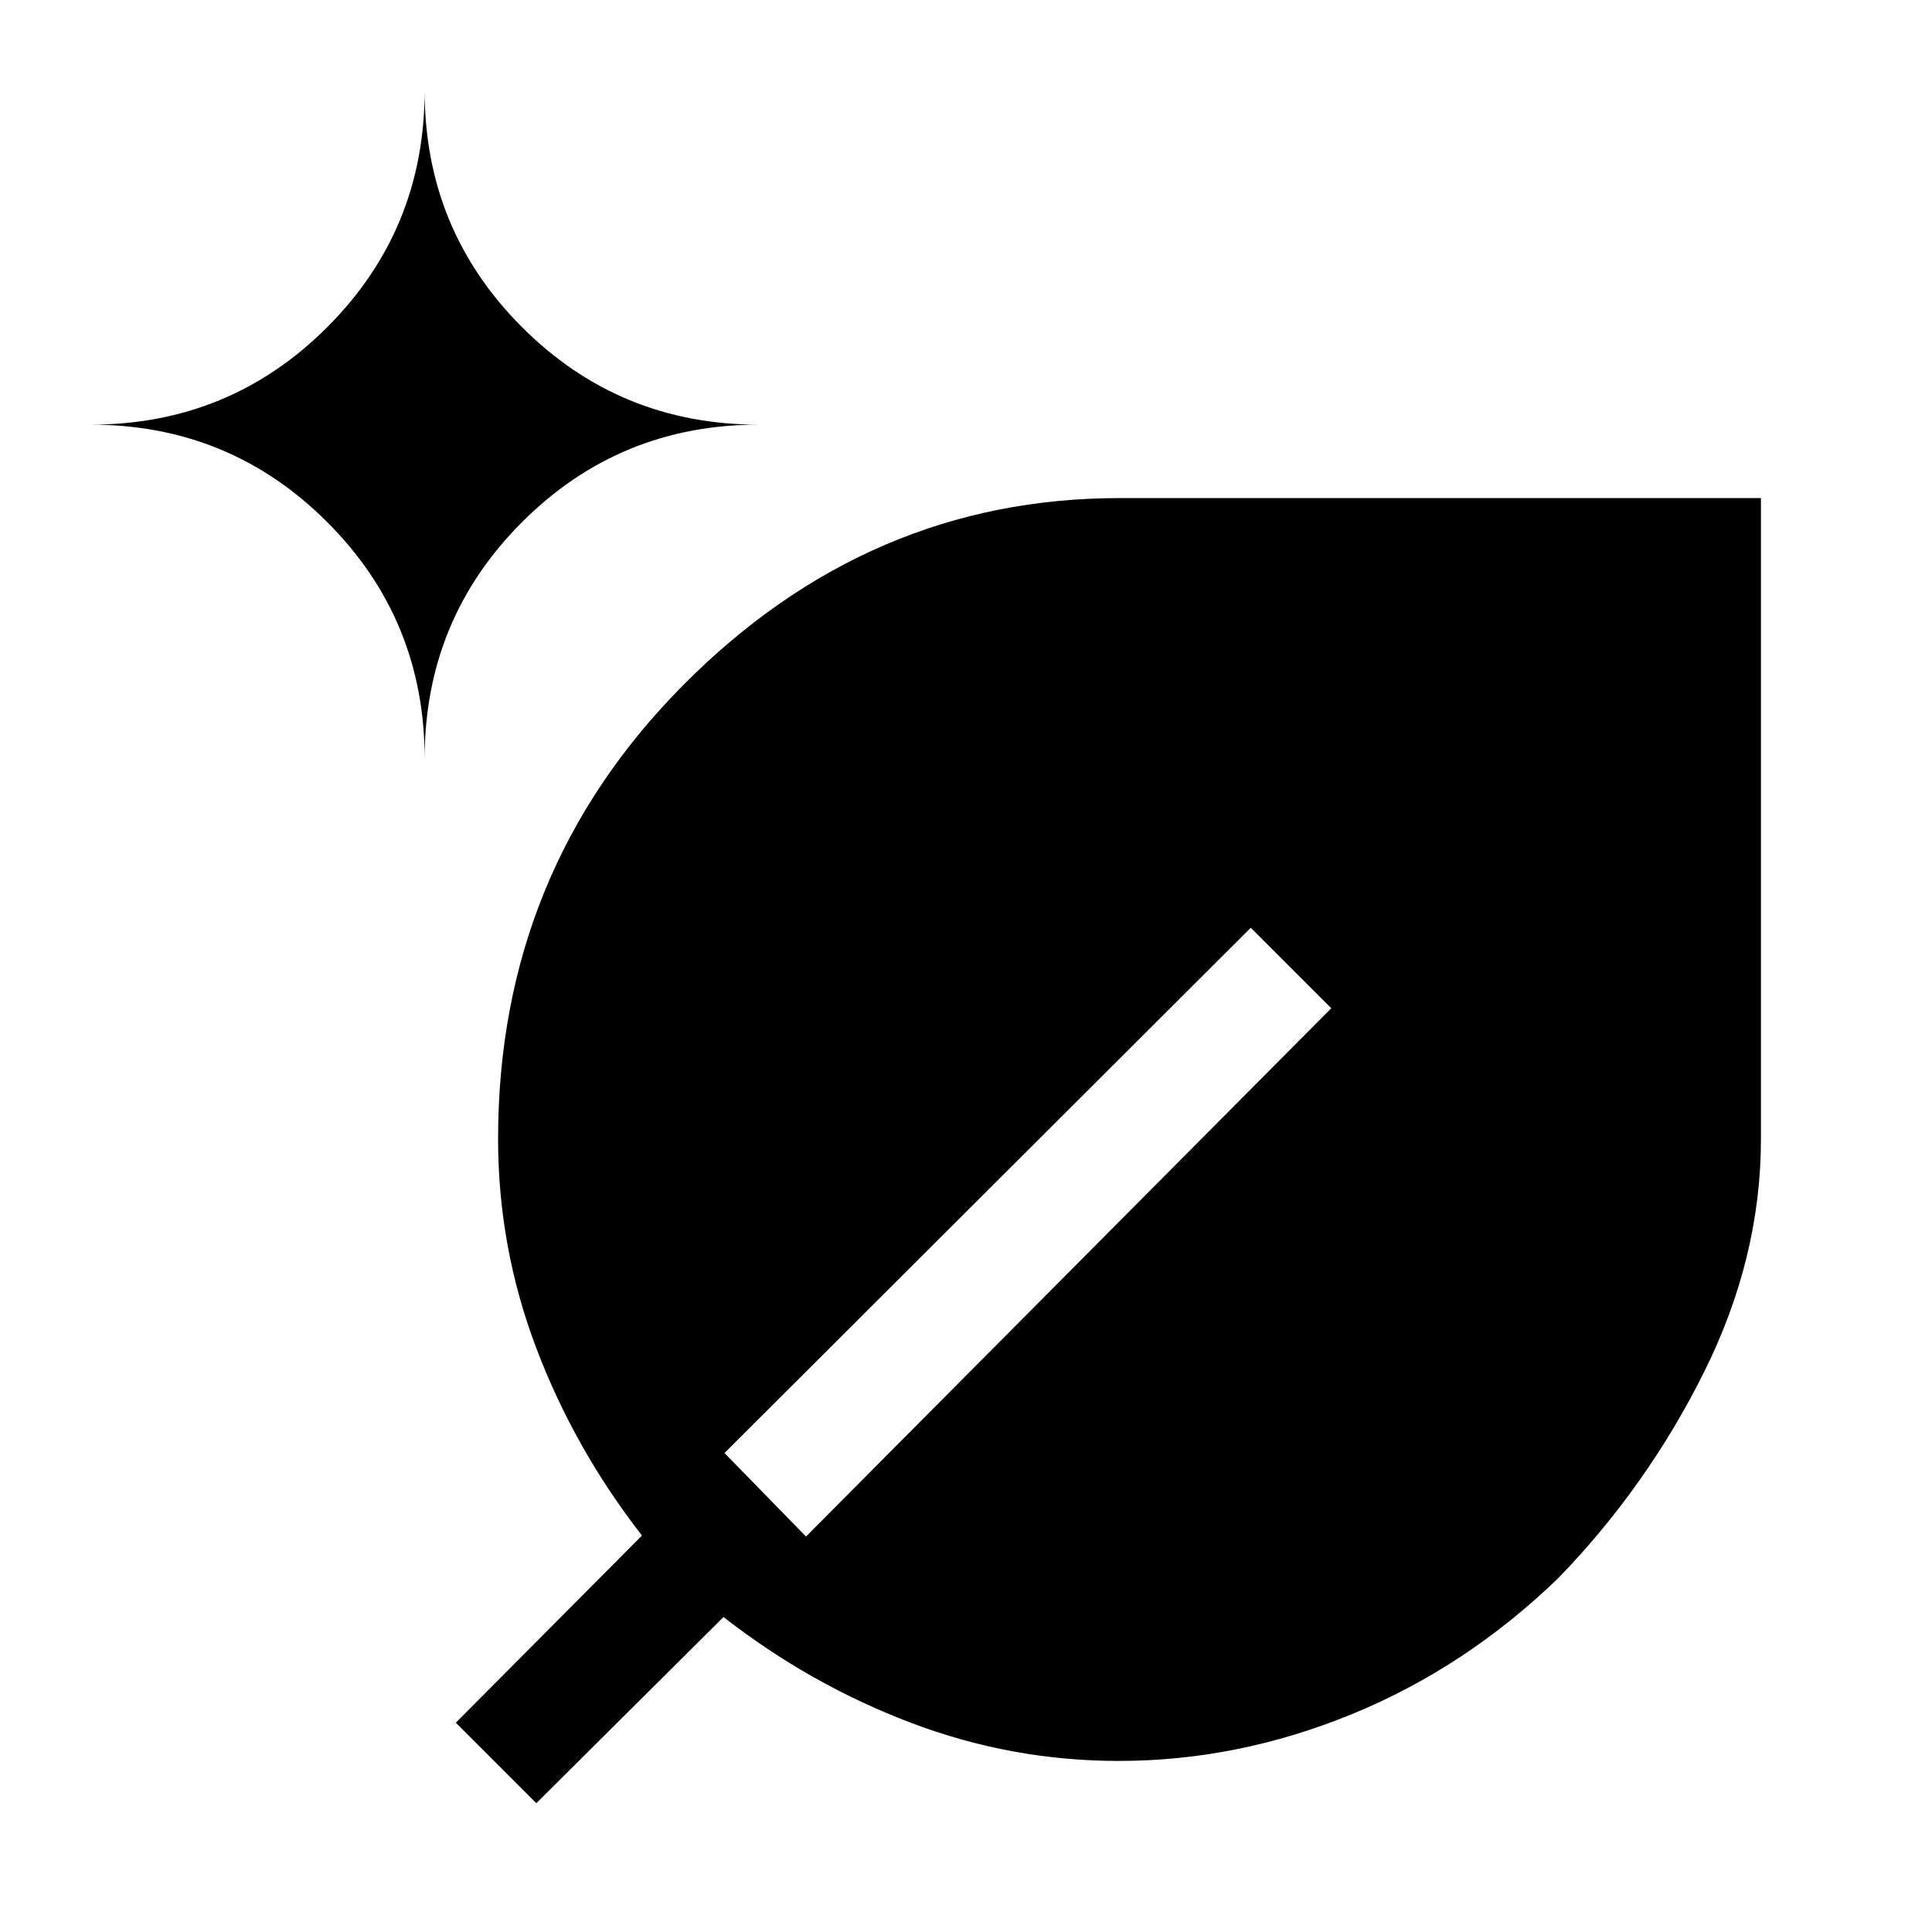 <svg xmlns="http://www.w3.org/2000/svg" height="48" viewBox="0 -960 960 960" width="48"><path d="M555.89-85q-53.39 0-103.39-19t-93-52.5l-93 92.5-40-40 92.5-93q-33.5-43-52.5-93.084-19-50.085-19-104.002 0-132.866 92.143-225.64Q431.785-712.5 556.25-712.5H875V-394q0 59-28.25 115.75t-72.271 102.229Q728.5-131.5 671.75-108.25T555.89-85ZM211-583q0-69.167 48.417-117.583Q307.833-749 377-749q-69.167 0-117.583-48.417Q211-845.833 211-915q0 69.167-48.417 117.583Q114.167-749 45-749q69.167 0 117.583 48.417Q211-652.167 211-583Zm189.5 386.5 261-262.5-40-40L360-238l40.5 41.5Z"/></svg>
